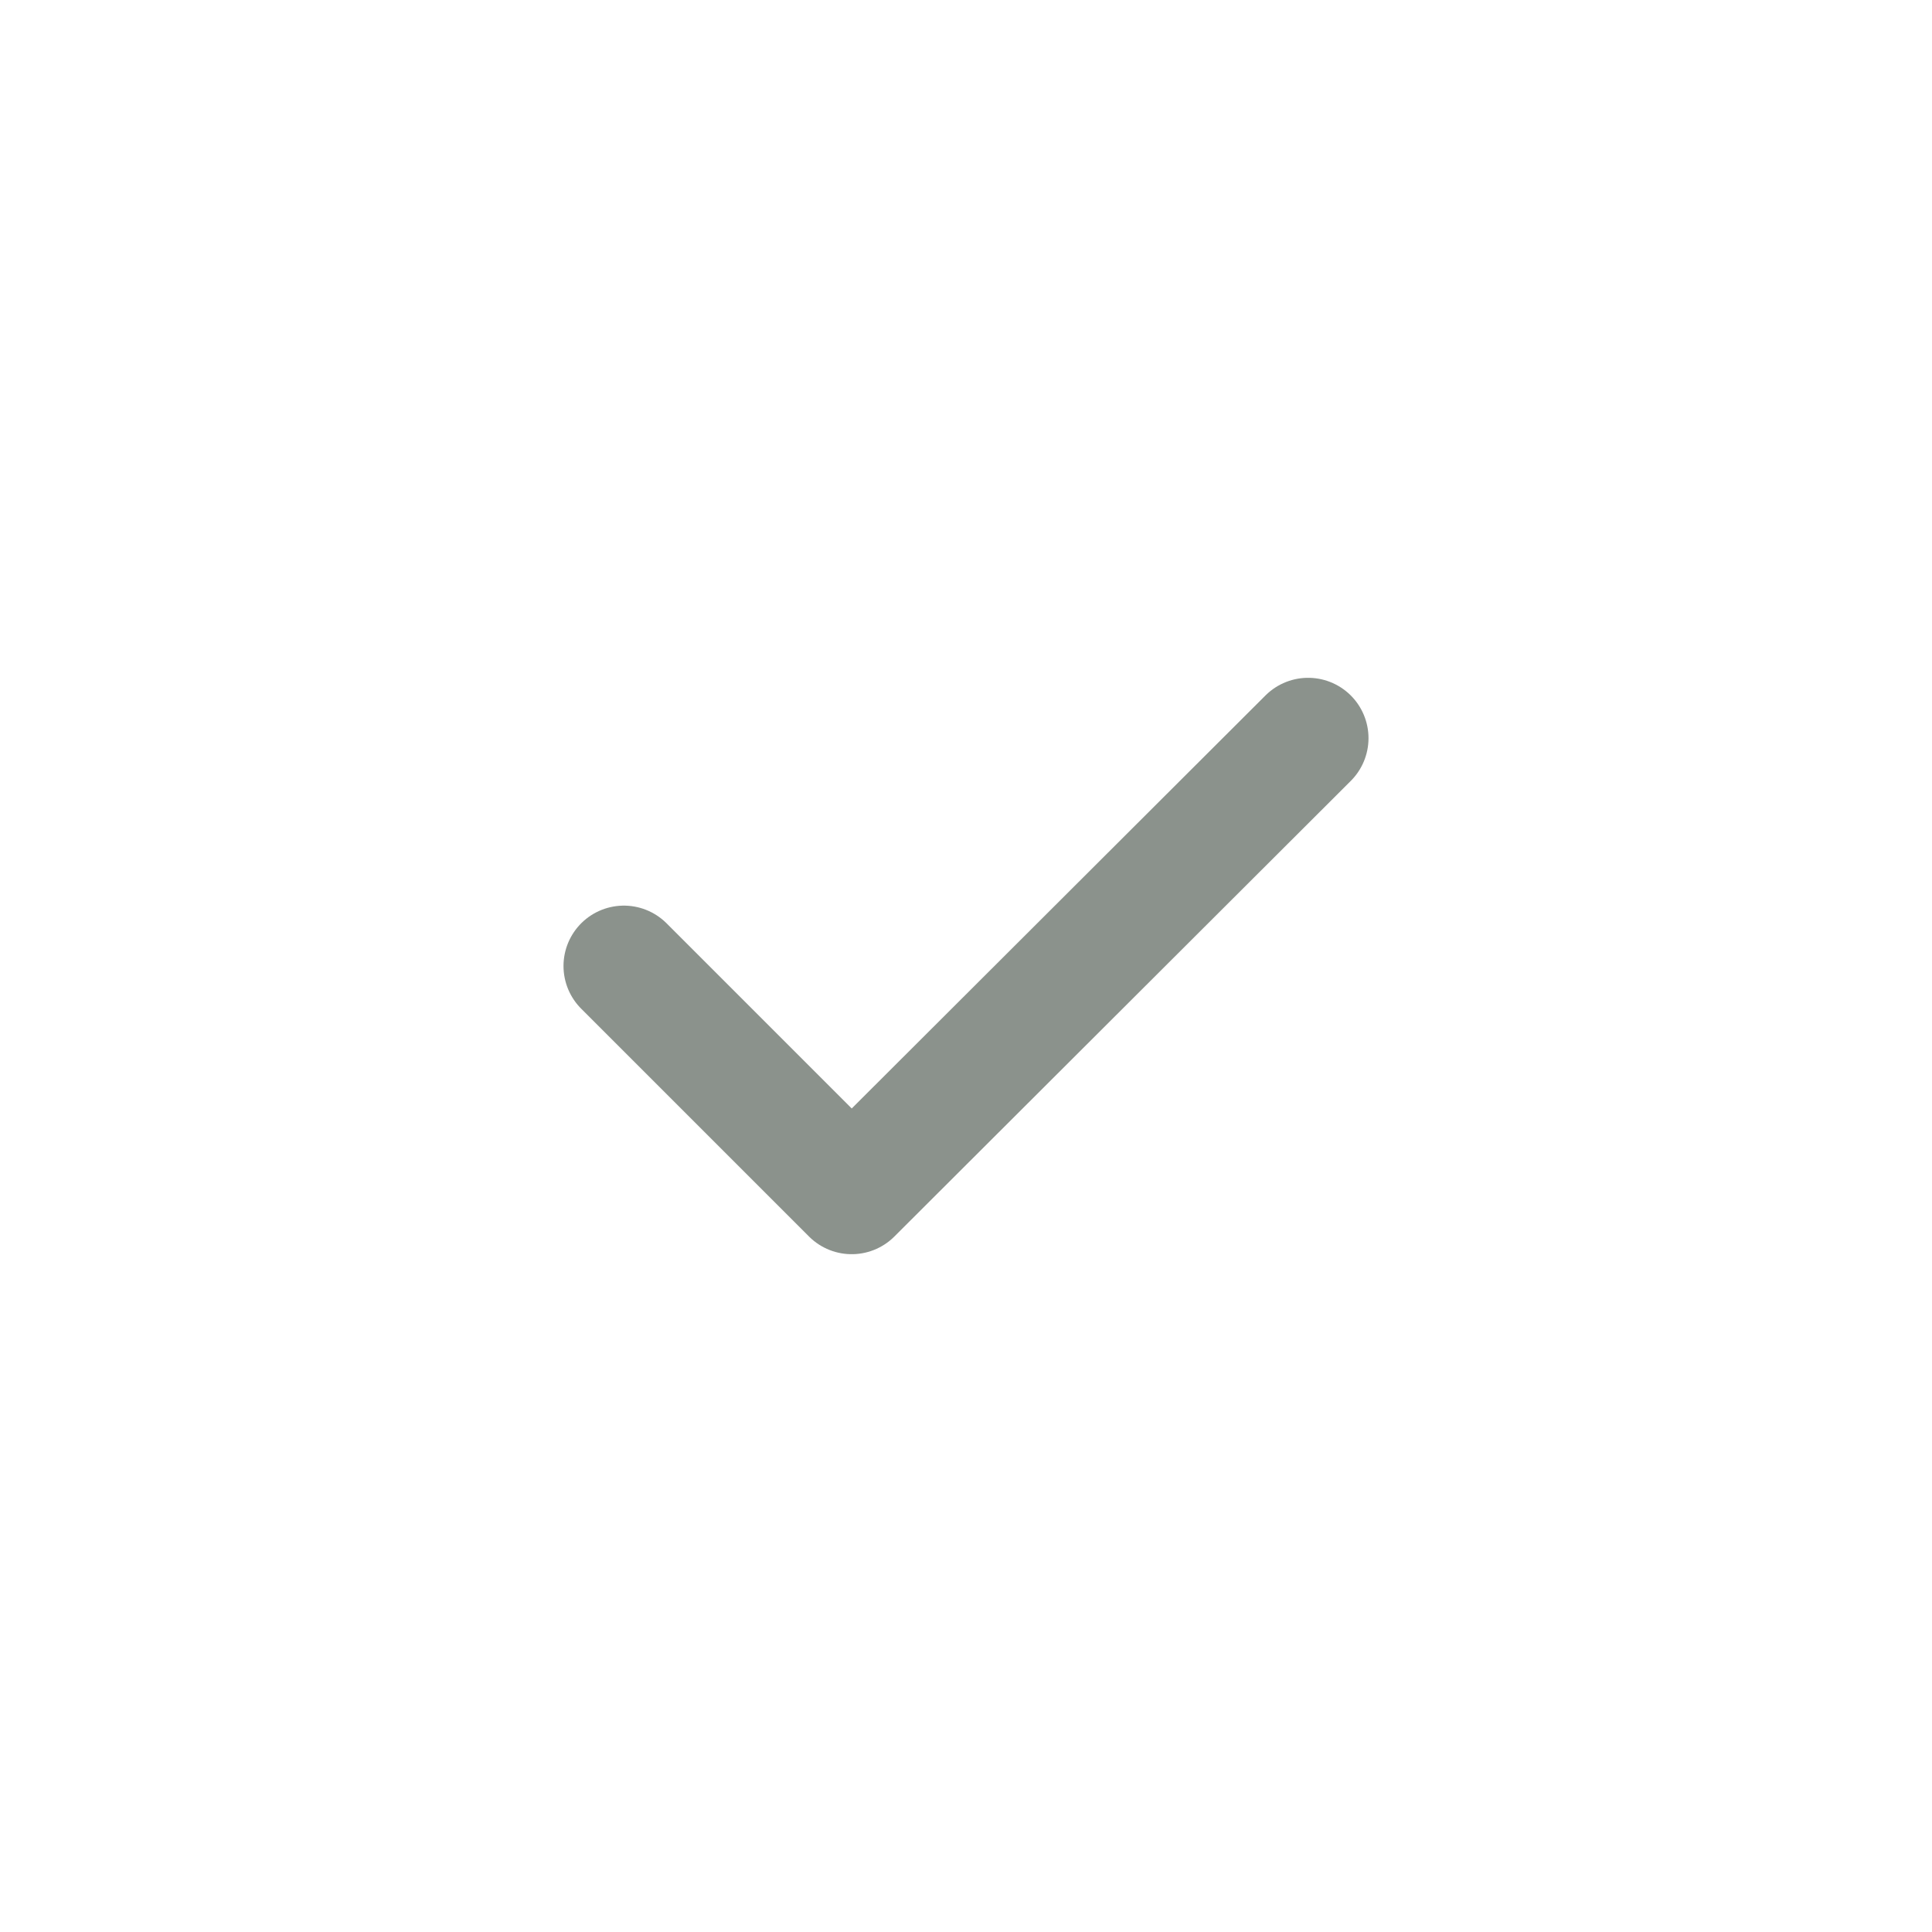 <svg width="24" height="24" viewBox="0 0 24 24" fill="none" xmlns="http://www.w3.org/2000/svg">
<g id="Icon/ 24/ tickcircle">
<path id="Vector_2" d="M7.75 12L10.58 14.83L16.25 9.17" stroke="#8B928C" stroke-width="1.5" stroke-linecap="round" stroke-linejoin="round"/>
</g>
</svg>
